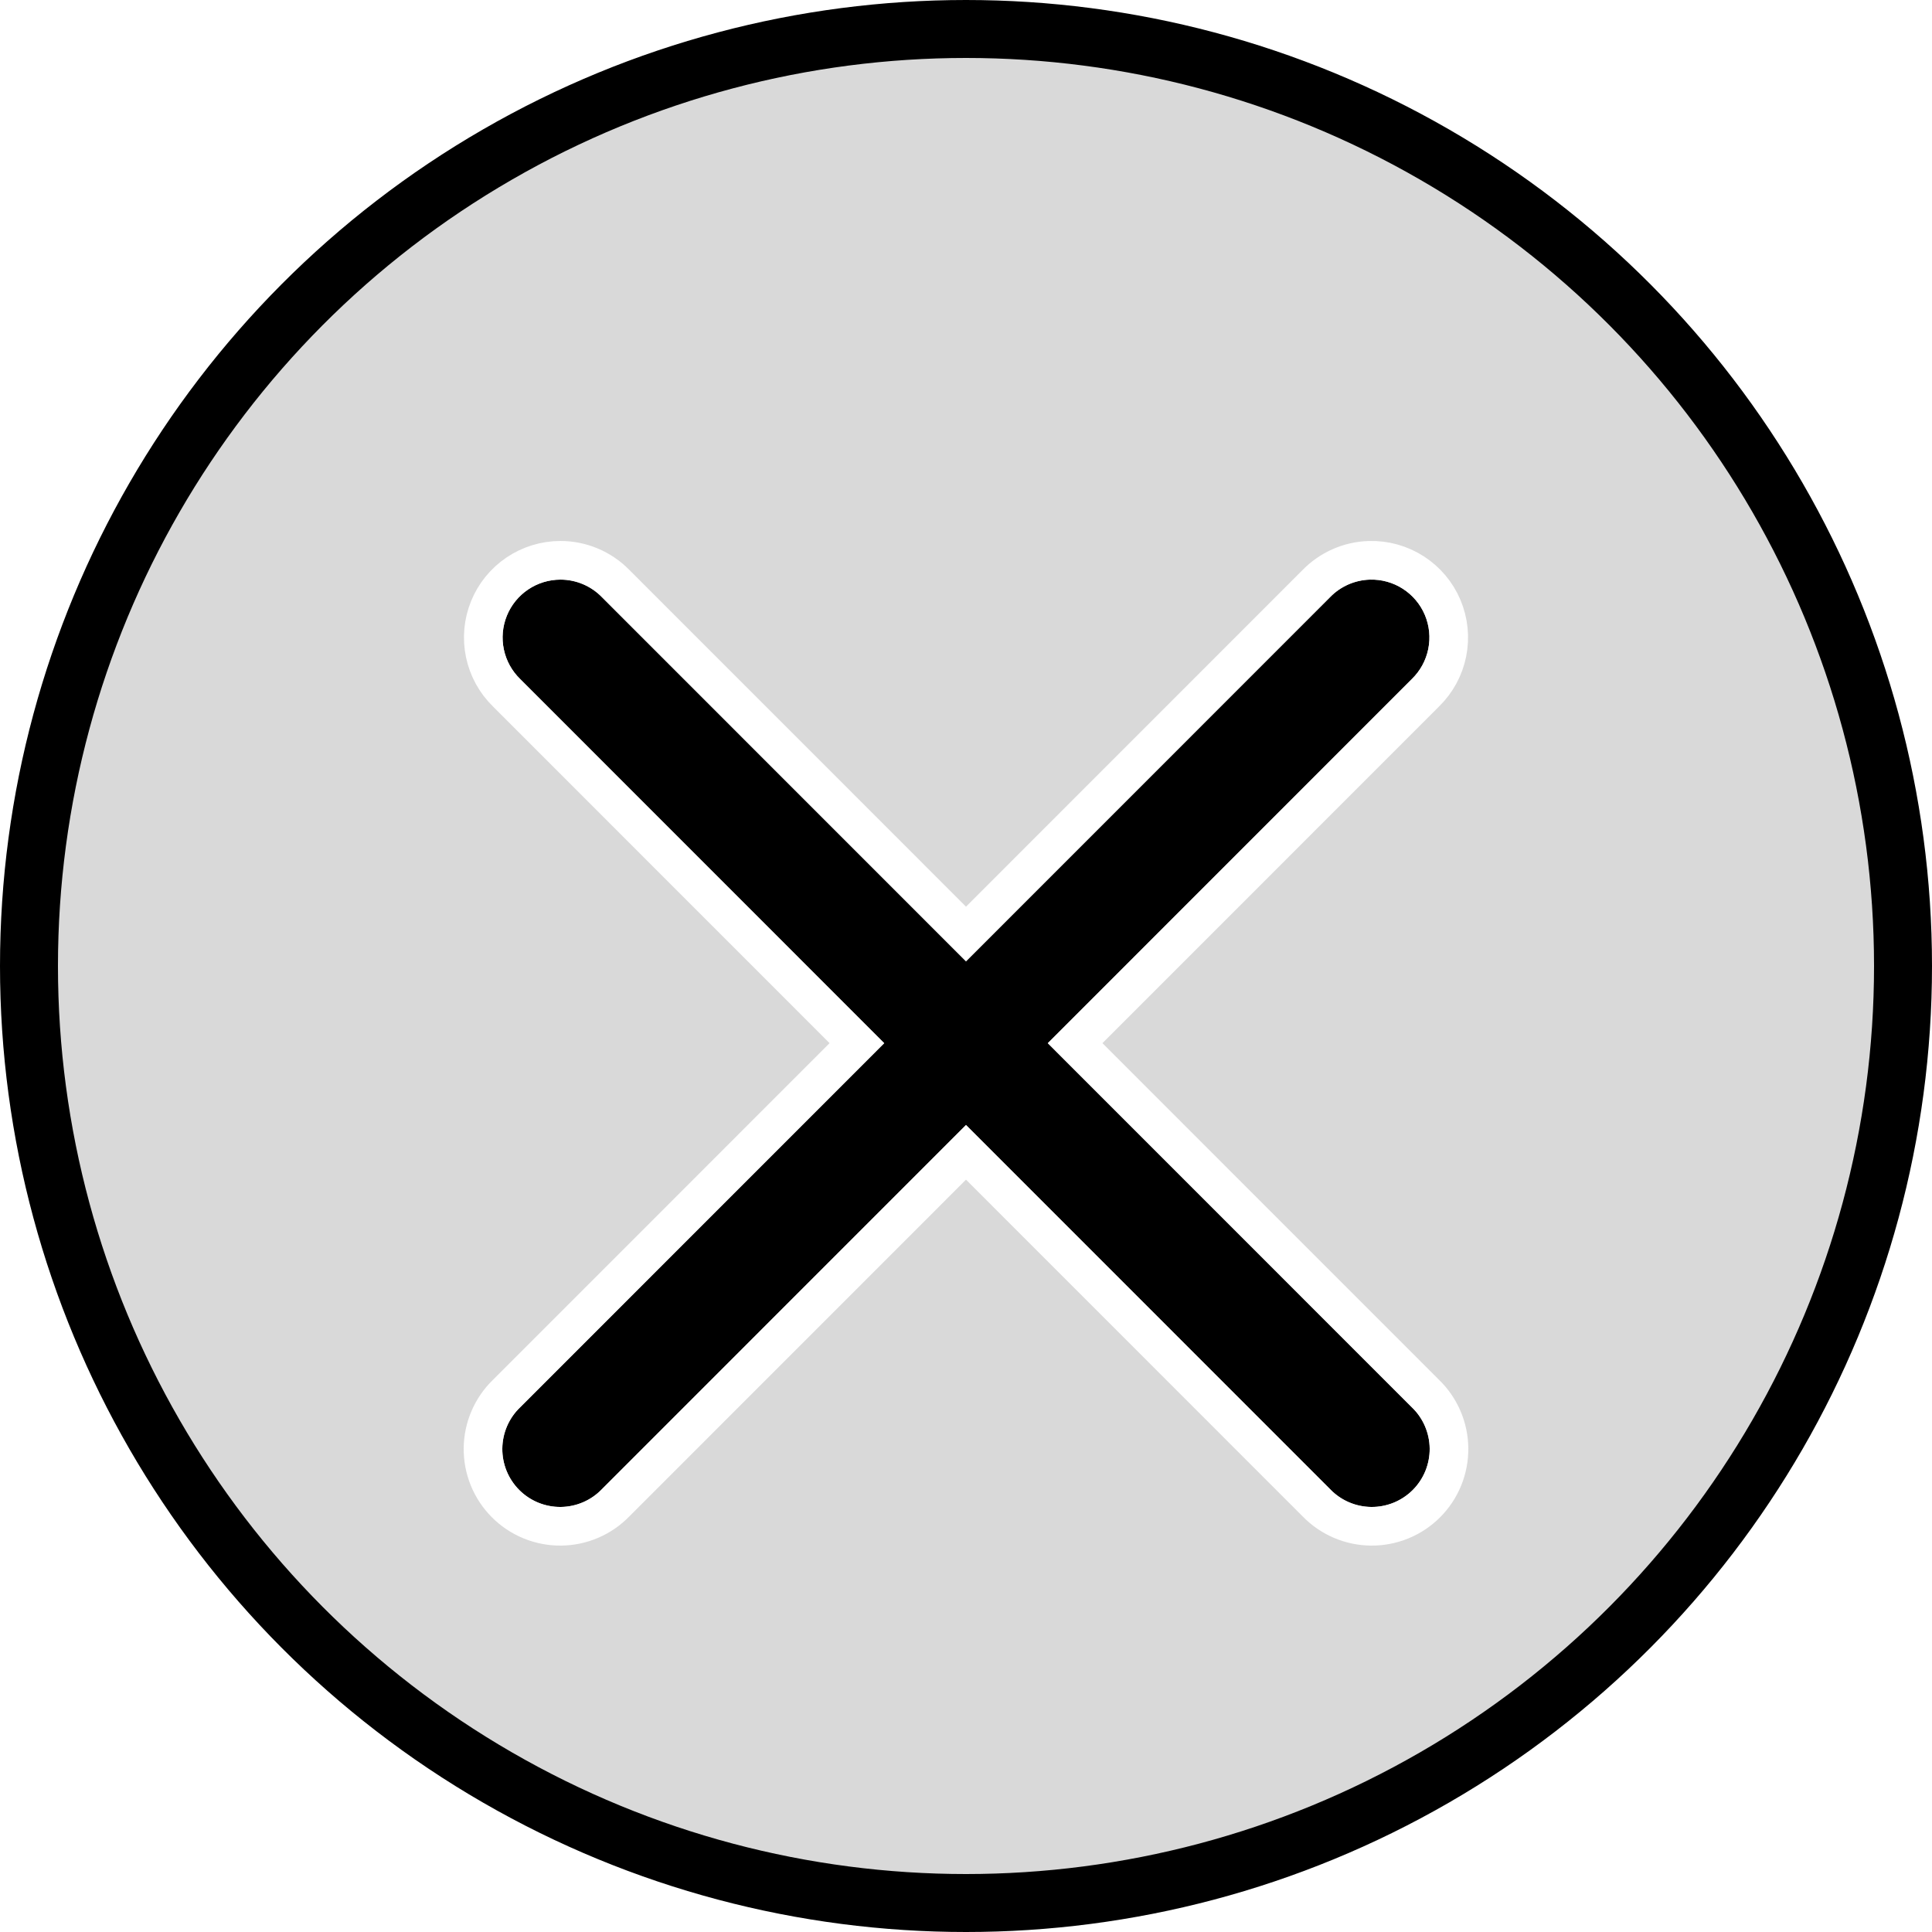 <svg width="100" height="100" viewBox="0 0 100 100" fill="none" xmlns="http://www.w3.org/2000/svg">
<circle cx="50" cy="50" r="48.5" fill="#D9D9D9" stroke="black" stroke-width="3"/>
<g filter="url(#filter0_d_8_12)">
<path d="M29.009 26.001C28.413 26.002 27.831 26.179 27.337 26.512C26.843 26.845 26.459 27.318 26.235 27.87C26.011 28.422 25.956 29.028 26.078 29.611C26.201 30.195 26.494 30.728 26.921 31.144L45.766 49.994L26.921 68.843C26.633 69.119 26.404 69.45 26.246 69.816C26.088 70.182 26.004 70.575 26 70.974C25.996 71.372 26.072 71.768 26.222 72.137C26.373 72.506 26.596 72.841 26.877 73.123C27.159 73.404 27.494 73.627 27.863 73.778C28.232 73.928 28.627 74.004 29.025 74C29.424 73.996 29.817 73.912 30.183 73.754C30.549 73.596 30.879 73.367 31.155 73.079L50 54.229L68.845 73.079C69.121 73.367 69.451 73.596 69.817 73.754C70.183 73.912 70.576 73.996 70.975 74C71.373 74.004 71.768 73.928 72.137 73.778C72.506 73.627 72.841 73.404 73.123 73.123C73.404 72.841 73.627 72.506 73.778 72.137C73.928 71.768 74.004 71.372 74 70.974C73.996 70.575 73.912 70.182 73.754 69.816C73.596 69.45 73.367 69.119 73.079 68.843L54.234 49.994L73.079 31.144C73.512 30.723 73.808 30.181 73.927 29.59C74.047 28.998 73.985 28.384 73.75 27.828C73.515 27.272 73.117 26.8 72.609 26.474C72.101 26.148 71.507 25.983 70.903 26.001C70.126 26.024 69.387 26.35 68.845 26.908L50 45.758L31.155 26.908C30.876 26.621 30.542 26.393 30.174 26.237C29.805 26.082 29.409 26.001 29.009 26.001Z" fill="black"/>
<path d="M29.009 25.001L29.009 25.001C28.214 25.002 27.437 25.239 26.778 25.683C26.119 26.127 25.607 26.757 25.308 27.494C25.009 28.23 24.937 29.039 25.1 29.817C25.262 30.592 25.651 31.302 26.218 31.855L44.352 49.994L26.22 68.13C25.84 68.496 25.537 68.935 25.328 69.419C25.117 69.907 25.006 70.432 25 70.964C24.995 71.495 25.096 72.022 25.296 72.514C25.497 73.007 25.794 73.454 26.17 73.83C26.546 74.206 26.993 74.503 27.485 74.704C27.977 74.904 28.504 75.005 29.035 75C29.567 74.994 30.092 74.883 30.58 74.672C31.064 74.463 31.503 74.159 31.869 73.779L50 55.644L68.131 73.779C68.497 74.159 68.936 74.463 69.42 74.672C69.908 74.883 70.433 74.994 70.965 75C71.496 75.005 72.023 74.904 72.515 74.704C73.007 74.503 73.454 74.206 73.83 73.83C74.206 73.454 74.503 73.007 74.704 72.514C74.904 72.022 75.005 71.495 75 70.964C74.994 70.432 74.883 69.907 74.672 69.419C74.463 68.935 74.16 68.496 73.78 68.13L55.648 49.994L73.782 31.855C74.356 31.295 74.748 30.575 74.907 29.788C75.067 28.999 74.984 28.18 74.671 27.439C74.357 26.697 73.827 26.068 73.149 25.633C72.472 25.198 71.679 24.978 70.874 25.002L70.874 25.002C69.838 25.033 68.856 25.464 68.133 26.206L50 44.343L31.867 26.206C31.496 25.825 31.052 25.523 30.563 25.316C30.071 25.108 29.543 25.001 29.009 25.001Z" stroke="white" stroke-width="2"/>
</g>
<defs>
<filter id="filter0_d_8_12" x="20" y="24" width="60" height="60" filterUnits="userSpaceOnUse" color-interpolation-filters="sRGB">
<feFlood flood-opacity="0" result="BackgroundImageFix"/>
<feColorMatrix in="SourceAlpha" type="matrix" values="0 0 0 0 0 0 0 0 0 0 0 0 0 0 0 0 0 0 127 0" result="hardAlpha"/>
<feOffset dy="4"/>
<feGaussianBlur stdDeviation="2"/>
<feComposite in2="hardAlpha" operator="out"/>
<feColorMatrix type="matrix" values="0 0 0 0 0 0 0 0 0 0 0 0 0 0 0 0 0 0 0.25 0"/>
<feBlend mode="normal" in2="BackgroundImageFix" result="effect1_dropShadow_8_12"/>
<feBlend mode="normal" in="SourceGraphic" in2="effect1_dropShadow_8_12" result="shape"/>
</filter>
</defs>
</svg>
